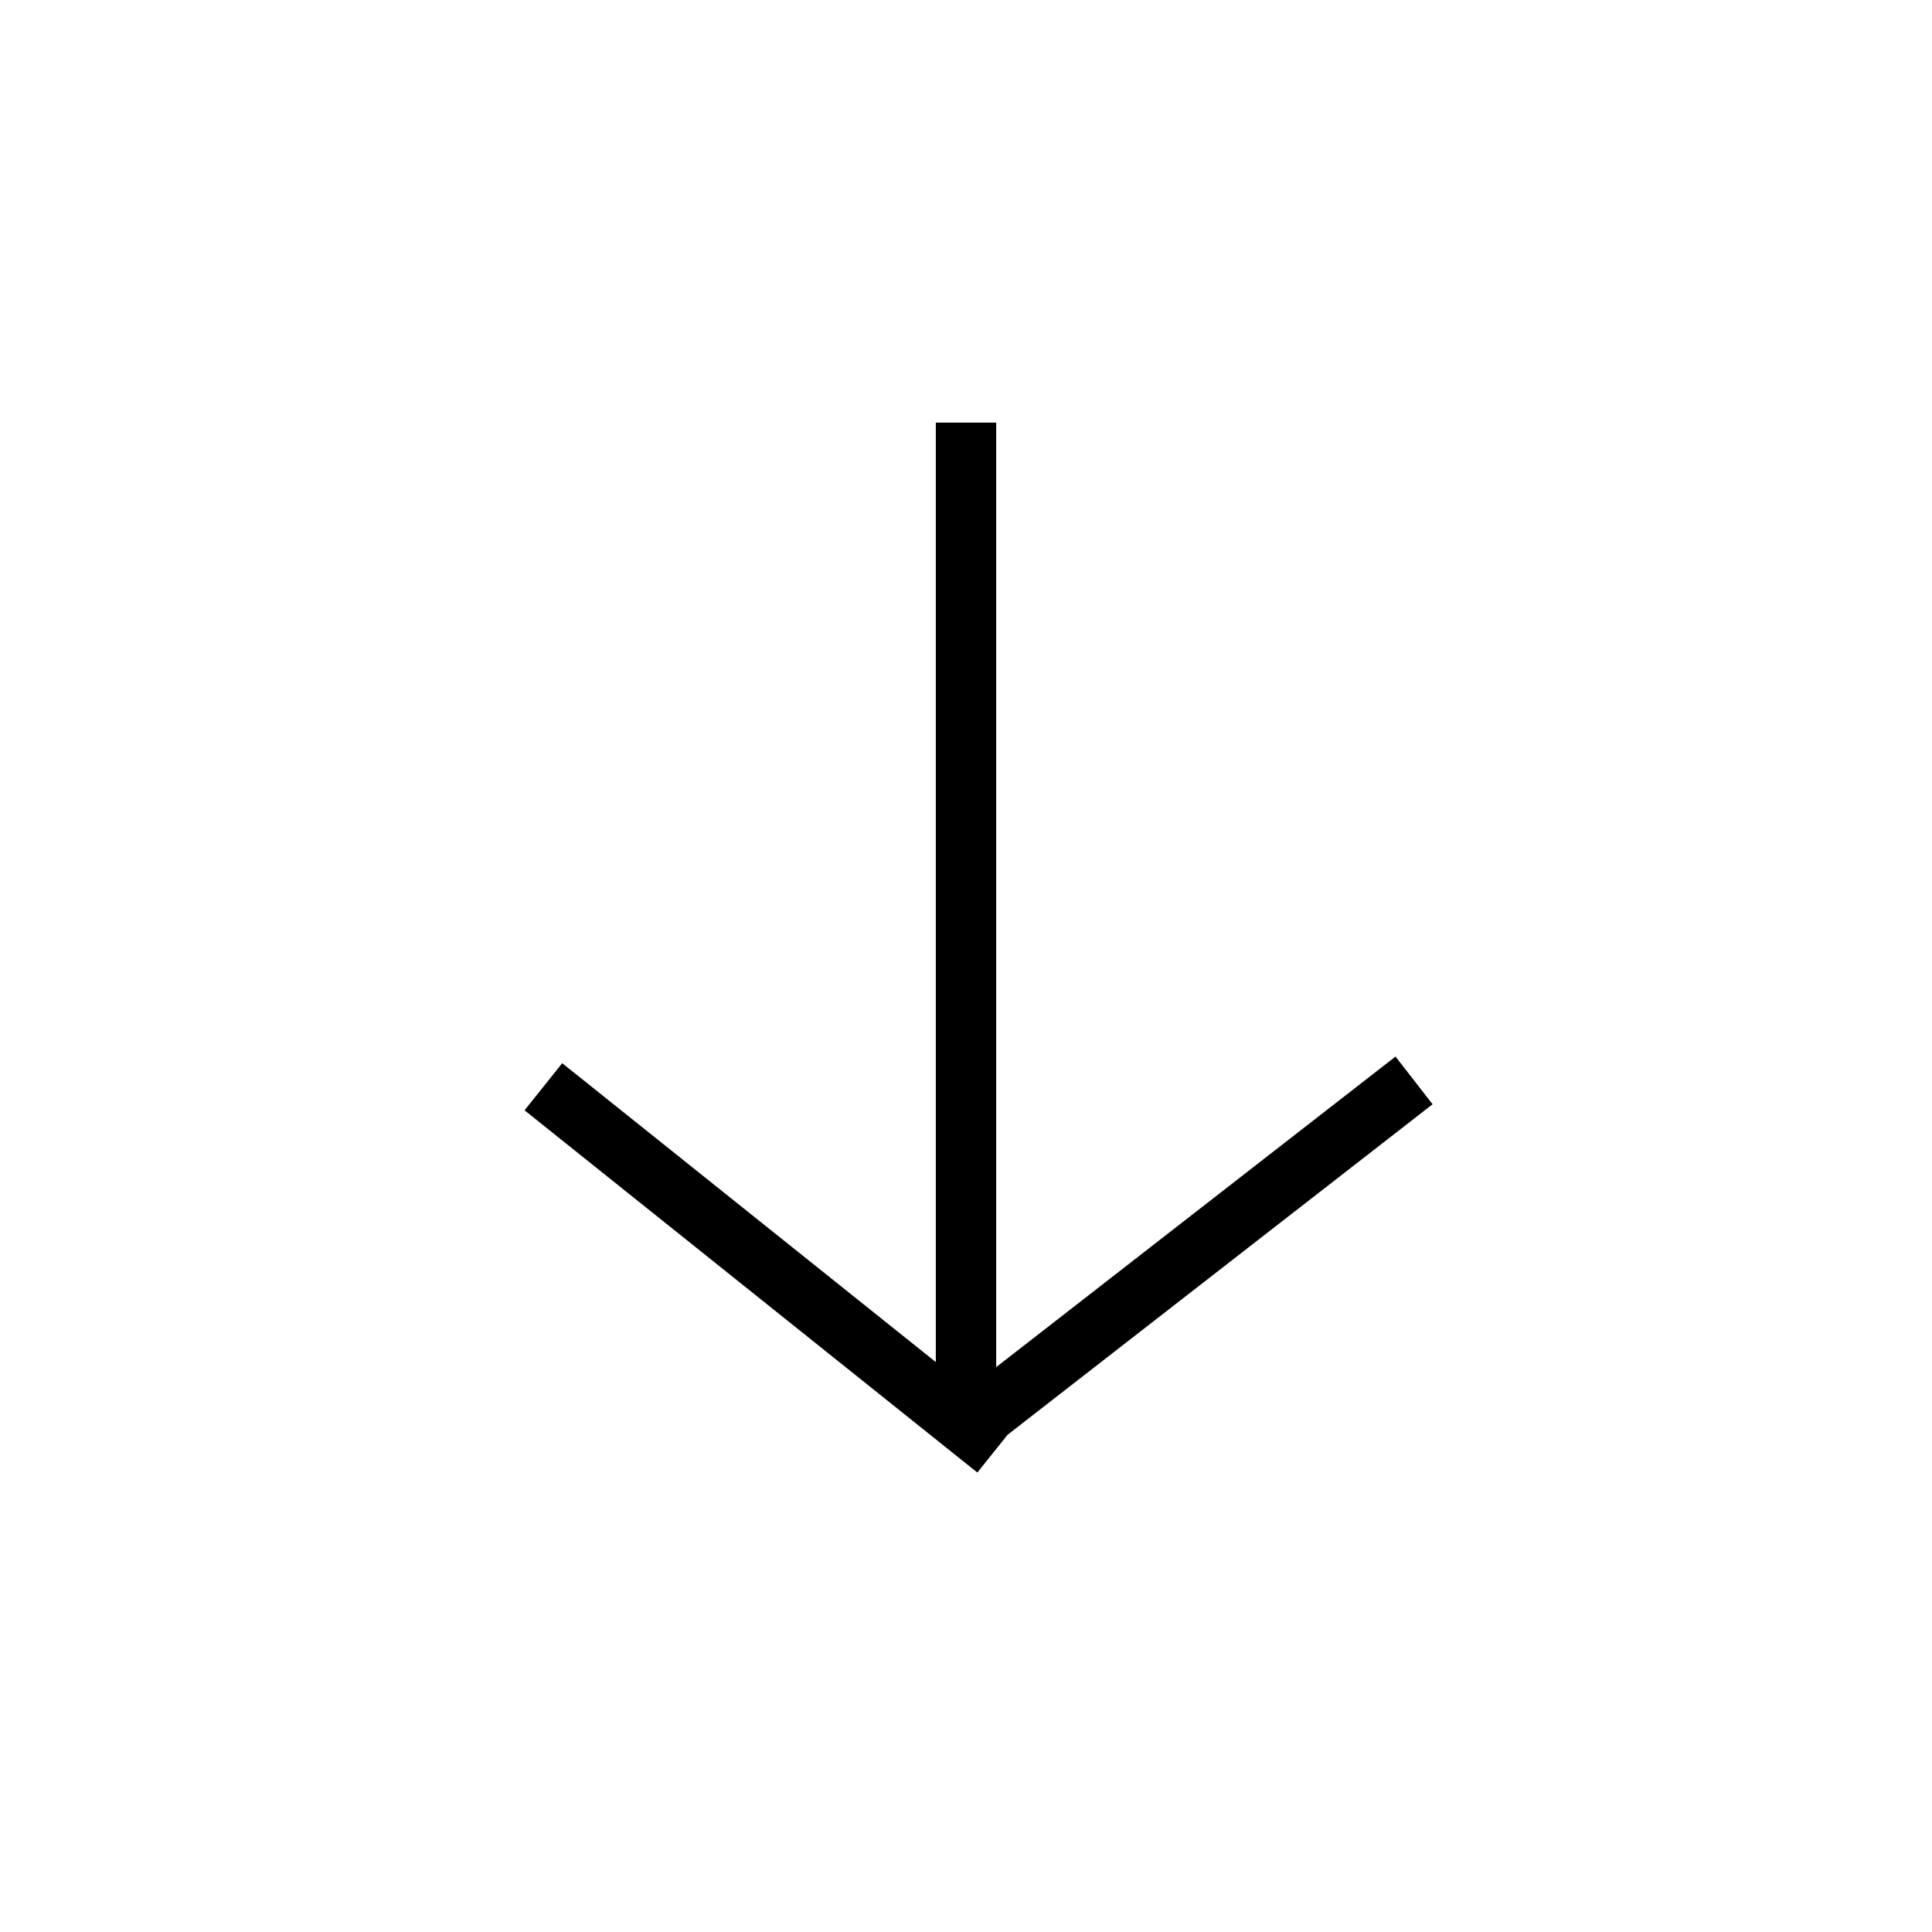 <svg width="32" height="32" viewBox="0 0 32 32" fill="none" xmlns="http://www.w3.org/2000/svg">
<rect width="32" height="32" fill="white"/>
<path fill-rule="evenodd" clip-rule="evenodd" d="M16.689 23.764L16.188 24.39L8.688 18.39L9.312 17.61L15.5 22.56V7H16.5V22.644L23.114 17.5L23.728 18.29L16.689 23.764Z" fill="black"/>
</svg>
